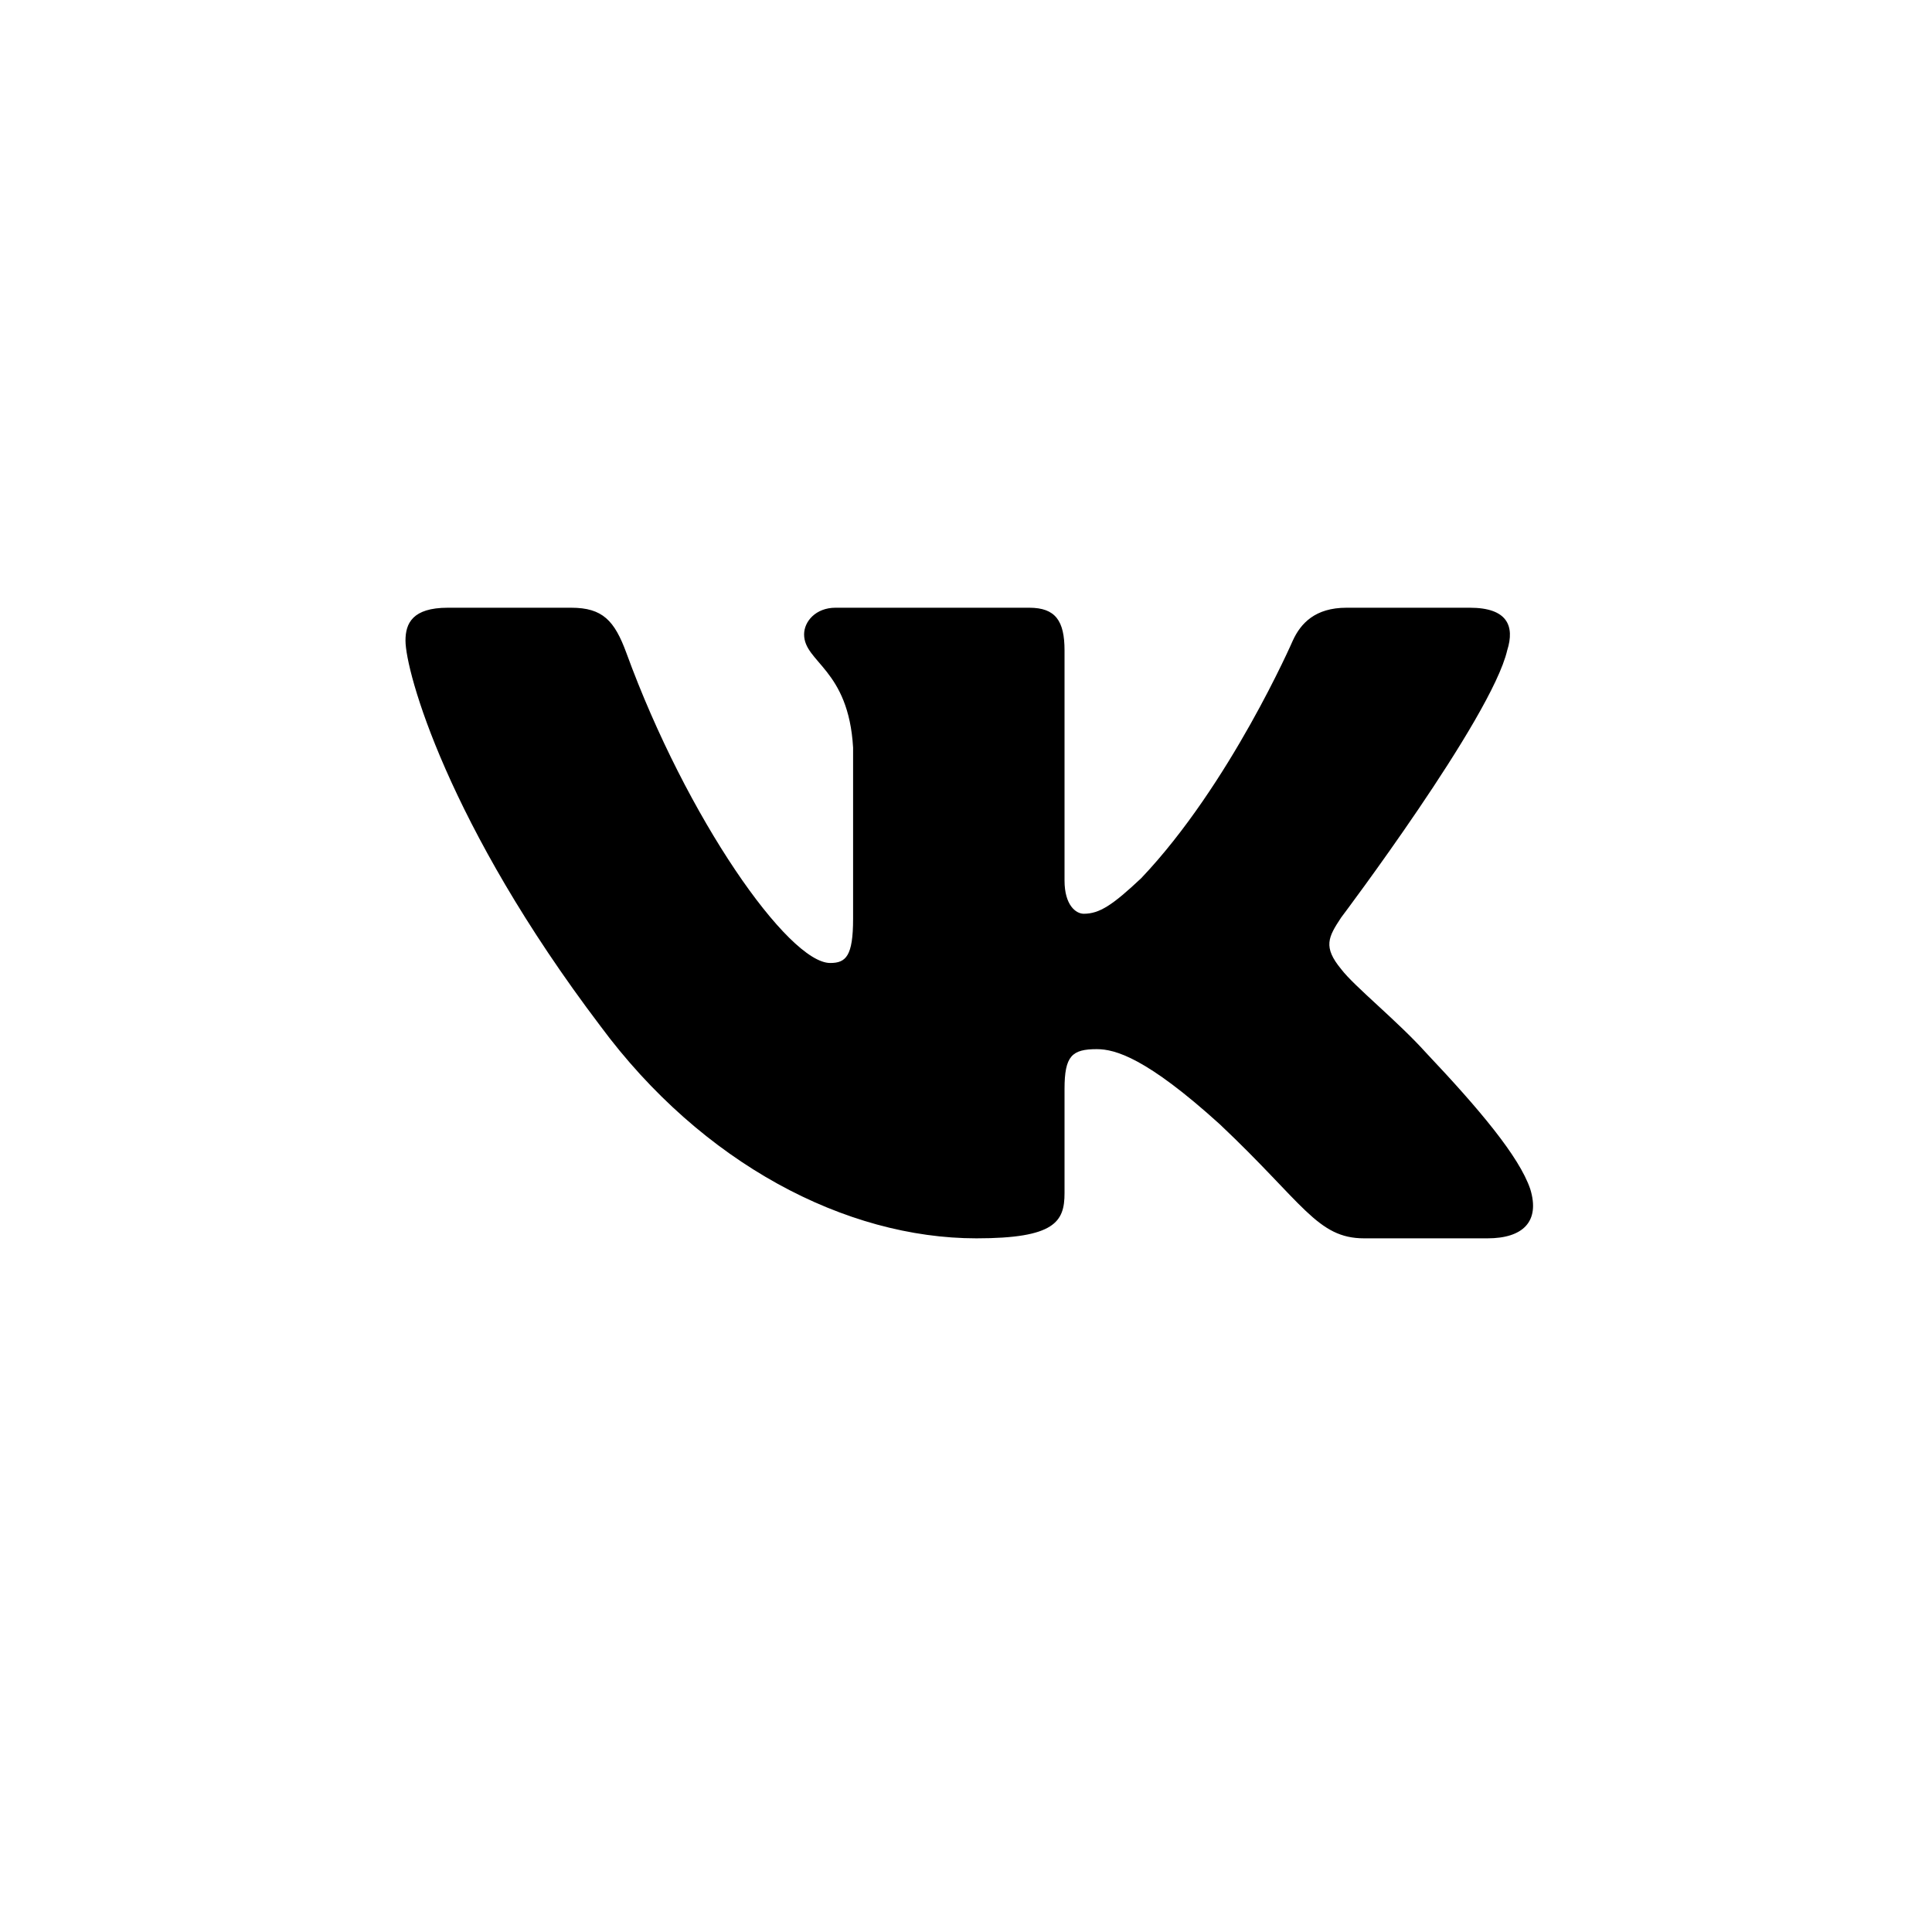 <svg width="25" height="25" viewBox="0 0 25 25" fill="none" xmlns="http://www.w3.org/2000/svg">
<path fill-rule="evenodd" clip-rule="evenodd" d="M19.503 8.416C19.604 8.098 19.503 7.864 19.02 7.864H17.424C17.018 7.864 16.831 8.066 16.729 8.289C16.729 8.289 15.918 10.152 14.768 11.363C14.396 11.713 14.227 11.824 14.024 11.824C13.922 11.824 13.775 11.713 13.775 11.394V8.416C13.775 8.034 13.658 7.864 13.319 7.864H10.811C10.557 7.864 10.405 8.041 10.405 8.209C10.405 8.572 10.98 8.655 11.039 9.674V11.888C11.039 12.373 10.946 12.461 10.743 12.461C10.202 12.461 8.886 10.59 8.105 8.448C7.952 8.032 7.799 7.864 7.391 7.864H5.795C5.338 7.864 5.247 8.066 5.247 8.289C5.247 8.687 5.788 10.662 7.767 13.274C9.086 15.057 10.944 16.024 12.635 16.024C13.65 16.024 13.775 15.809 13.775 15.439V14.091C13.775 13.662 13.872 13.576 14.193 13.576C14.43 13.576 14.835 13.688 15.783 14.547C16.865 15.567 17.043 16.024 17.652 16.024H19.248C19.704 16.024 19.932 15.809 19.801 15.385C19.657 14.963 19.14 14.35 18.454 13.624C18.082 13.21 17.524 12.764 17.355 12.541C17.118 12.254 17.186 12.127 17.355 11.872C17.355 11.872 19.3 9.292 19.503 8.416Z" fill="black"/>
</svg>
